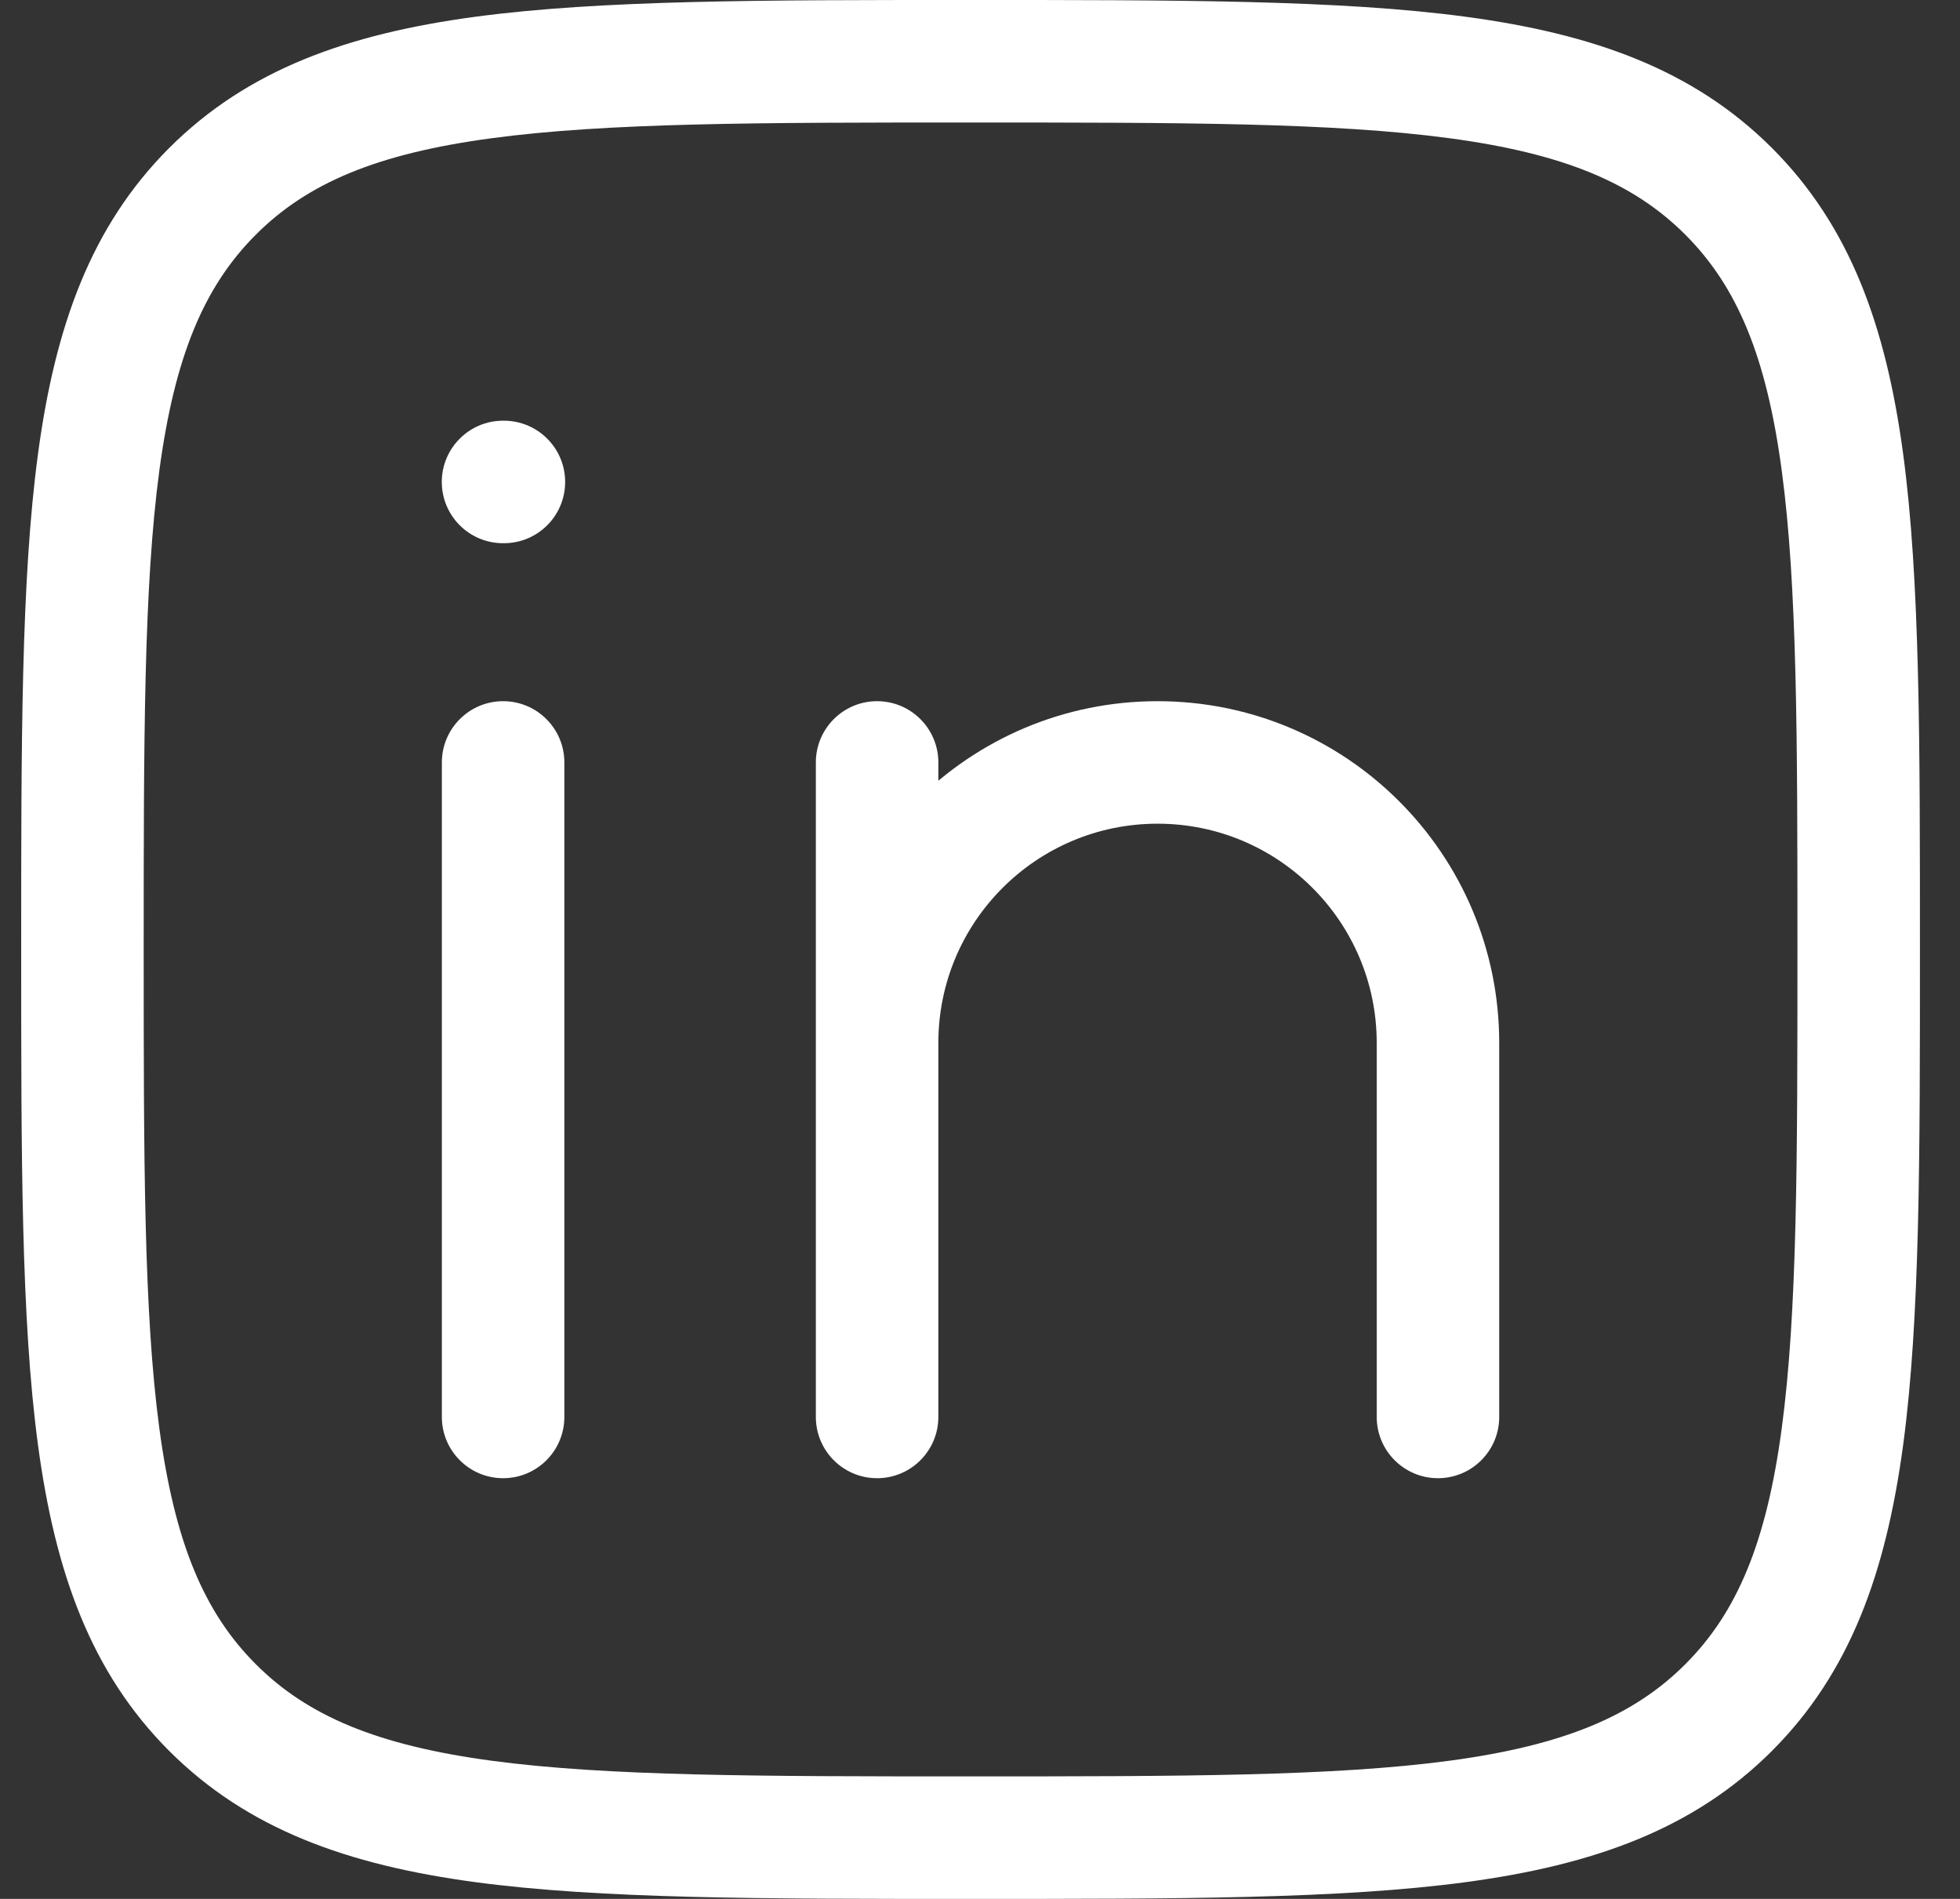 <svg width="32" height="31" viewBox="0 0 32 31" fill="none" xmlns="http://www.w3.org/2000/svg">
<rect x="0" y="0" width="32" height="31" fill="#333333" stroke="none"/>
<path id="Vector" d="M9.214 12.447C9.214 11.895 8.767 11.447 8.214 11.447C7.662 11.447 7.214 11.895 7.214 12.447H9.214ZM7.214 23.132C7.214 23.684 7.662 24.132 8.214 24.132C8.767 24.132 9.214 23.684 9.214 23.132H7.214ZM13.32 23.132C13.32 23.684 13.767 24.132 14.32 24.132C14.872 24.132 15.32 23.684 15.32 23.132H13.32ZM22.477 23.132C22.477 23.684 22.925 24.132 23.477 24.132C24.03 24.132 24.477 23.684 24.477 23.132H22.477ZM15.32 12.447C15.32 11.895 14.872 11.447 14.32 11.447C13.767 11.447 13.32 11.895 13.32 12.447H15.32ZM8.227 8.868C8.779 8.868 9.227 8.421 9.227 7.868C9.227 7.316 8.779 6.868 8.227 6.868V8.868ZM8.213 6.868C7.661 6.868 7.213 7.316 7.213 7.868C7.213 8.421 7.661 8.868 8.213 8.868V6.868ZM7.214 12.447V23.132H9.214V12.447H7.214ZM13.32 17.026V23.132H15.32V17.026H13.32ZM22.477 17.026V23.132H24.477V17.026H22.477ZM24.477 17.026C24.477 13.945 21.98 11.447 18.899 11.447V13.447C20.875 13.447 22.477 15.05 22.477 17.026H24.477ZM15.32 17.026C15.32 15.05 16.922 13.447 18.899 13.447V11.447C15.817 11.447 13.32 13.945 13.32 17.026H15.32ZM15.32 17.026V12.447H13.32V17.026H15.32ZM8.227 6.868H8.213V8.868H8.227V6.868ZM15.846 29C12.4 29 9.916 28.998 8.024 28.744C6.161 28.493 5.021 28.014 4.177 27.169L2.762 28.584C4.041 29.862 5.672 30.445 7.757 30.726C9.814 31.002 12.457 31 15.846 31V29ZM0.346 15.5C0.346 18.889 0.344 21.532 0.62 23.588C0.901 25.674 1.484 27.305 2.762 28.584L4.177 27.169C3.332 26.324 2.853 25.185 2.602 23.322C2.348 21.43 2.346 18.946 2.346 15.5H0.346ZM29.346 15.5C29.346 18.946 29.344 21.43 29.089 23.322C28.839 25.185 28.36 26.324 27.515 27.169L28.93 28.584C30.208 27.305 30.791 25.674 31.072 23.588C31.348 21.532 31.346 18.889 31.346 15.5H29.346ZM15.846 31C19.235 31 21.878 31.002 23.934 30.726C26.02 30.445 27.651 29.862 28.93 28.584L27.515 27.169C26.67 28.014 25.531 28.493 23.668 28.744C21.776 28.998 19.292 29 15.846 29V31ZM15.846 2C19.292 2 21.776 2.002 23.668 2.257C25.531 2.507 26.67 2.986 27.515 3.831L28.93 2.416C27.651 1.138 26.02 0.555 23.934 0.274C21.878 -0.002 19.235 0 15.846 0V2ZM31.346 15.5C31.346 12.111 31.348 9.468 31.072 7.412C30.791 5.326 30.208 3.695 28.93 2.416L27.515 3.831C28.36 4.676 28.839 5.815 29.089 7.678C29.344 9.57 29.346 12.054 29.346 15.5H31.346ZM15.846 0C12.457 0 9.814 -0.002 7.757 0.274C5.672 0.555 4.041 1.138 2.762 2.416L4.177 3.831C5.021 2.986 6.161 2.507 8.024 2.257C9.916 2.002 12.4 2 15.846 2V0ZM2.346 15.5C2.346 12.054 2.348 9.57 2.602 7.678C2.853 5.815 3.332 4.676 4.177 3.831L2.762 2.416C1.484 3.695 0.901 5.326 0.62 7.412C0.344 9.468 0.346 12.111 0.346 15.5H2.346Z" fill="white"/>
</svg>
